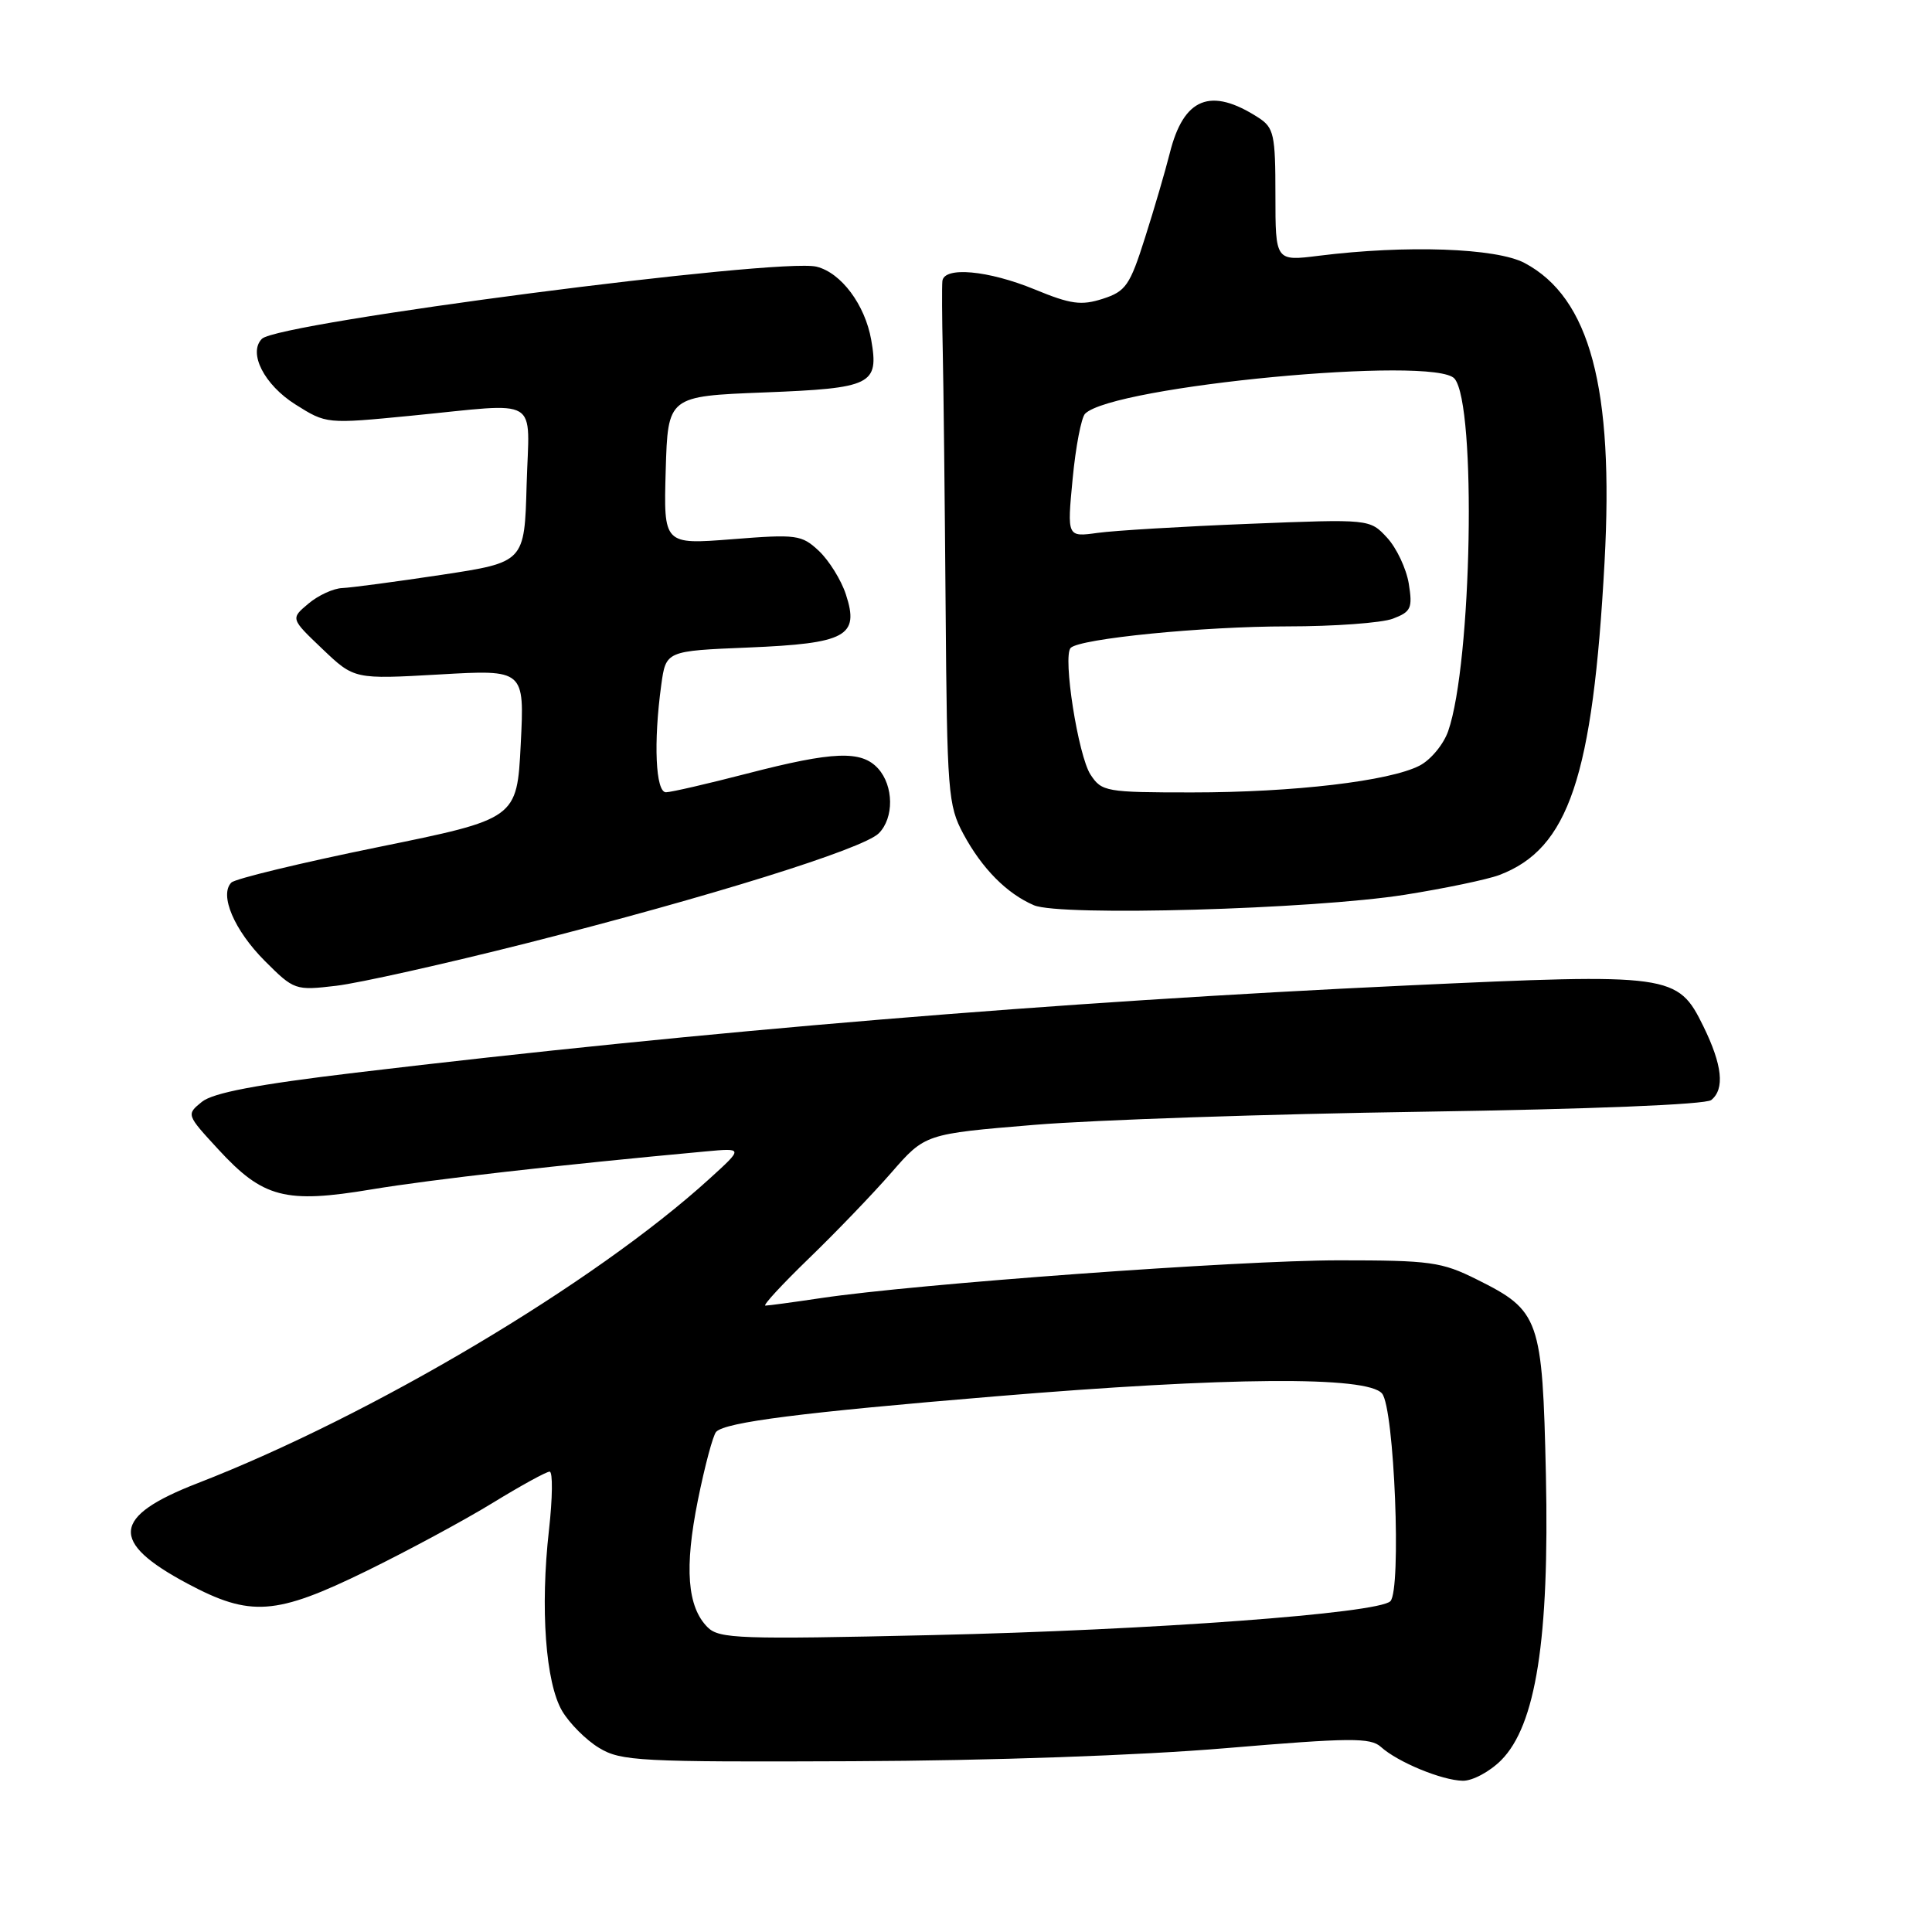 <?xml version="1.0" encoding="UTF-8" standalone="no"?>
<!DOCTYPE svg PUBLIC "-//W3C//DTD SVG 1.1//EN" "http://www.w3.org/Graphics/SVG/1.1/DTD/svg11.dtd" >
<svg xmlns="http://www.w3.org/2000/svg" xmlns:xlink="http://www.w3.org/1999/xlink" version="1.1" viewBox="0 0 256 256">
 <g >
 <path fill="currentColor"
d=" M 198.90 233.25 C 203.52 228.62 205.31 217.18 204.84 195.44 C 204.38 174.71 204.02 173.68 195.72 169.55 C 191.02 167.20 189.55 167.00 177.38 167.00 C 164.13 167.00 121.40 170.12 108.81 172.00 C 105.13 172.55 101.80 173.00 101.42 173.00 C 101.03 173.00 103.63 170.19 107.18 166.75 C 110.74 163.31 115.66 158.19 118.11 155.38 C 122.58 150.25 122.58 150.25 137.04 149.05 C 144.99 148.39 168.15 147.61 188.50 147.31 C 210.83 146.97 226.00 146.36 226.75 145.76 C 228.56 144.30 228.22 141.12 225.71 136.00 C 222.30 129.06 221.53 128.95 186.46 130.58 C 139.80 132.76 93.66 136.58 47.16 142.13 C 34.00 143.70 28.24 144.80 26.75 146.00 C 24.68 147.68 24.69 147.70 28.92 152.29 C 34.85 158.74 37.81 159.51 49.24 157.60 C 57.15 156.29 73.95 154.37 93.50 152.57 C 98.50 152.11 98.50 152.11 94.00 156.20 C 78.81 170.02 49.30 187.56 26.19 196.53 C 14.81 200.94 14.47 204.30 24.83 209.83 C 33.19 214.29 36.53 214.05 48.59 208.15 C 54.04 205.48 61.55 201.43 65.27 199.15 C 68.99 196.87 72.39 195.00 72.83 195.00 C 73.26 195.00 73.22 198.49 72.74 202.75 C 71.57 213.12 72.29 222.98 74.49 226.72 C 75.47 228.37 77.67 230.58 79.39 231.61 C 82.27 233.36 84.75 233.49 113.00 233.37 C 131.29 233.30 151.09 232.60 162.44 231.64 C 178.92 230.25 181.59 230.23 182.97 231.47 C 185.20 233.49 191.06 235.91 193.83 235.96 C 195.11 235.98 197.39 234.76 198.90 233.25 Z  M 69.79 124.98 C 94.11 118.81 114.37 112.49 116.44 110.42 C 118.48 108.38 118.43 104.13 116.35 101.83 C 114.14 99.40 110.43 99.54 99.00 102.50 C 93.78 103.85 88.94 104.97 88.25 104.98 C 86.87 105.00 86.57 98.40 87.62 90.76 C 88.24 86.25 88.24 86.25 99.16 85.80 C 112.14 85.26 113.91 84.30 112.08 78.75 C 111.46 76.85 109.85 74.27 108.52 73.01 C 106.22 70.86 105.59 70.77 97.01 71.45 C 87.93 72.16 87.93 72.16 88.21 62.33 C 88.50 52.50 88.50 52.50 101.29 52.00 C 115.53 51.44 116.48 50.98 115.44 45.03 C 114.62 40.39 111.47 36.15 108.21 35.34 C 103.30 34.10 36.86 42.74 34.71 44.89 C 32.85 46.75 35.00 50.98 39.14 53.59 C 43.25 56.18 43.26 56.18 54.43 55.09 C 71.92 53.38 70.12 52.31 69.78 64.25 C 69.50 74.50 69.50 74.50 58.50 76.17 C 52.45 77.08 46.54 77.87 45.36 77.92 C 44.18 77.96 42.16 78.89 40.86 79.99 C 38.50 81.97 38.50 81.97 42.72 85.99 C 46.94 90.01 46.94 90.01 58.22 89.37 C 69.50 88.72 69.50 88.72 69.00 98.61 C 68.50 108.50 68.50 108.50 50.04 112.26 C 39.88 114.33 31.16 116.44 30.66 116.94 C 29.03 118.57 31.04 123.27 35.08 127.32 C 38.97 131.21 39.12 131.26 44.56 130.62 C 47.60 130.26 58.95 127.72 69.79 124.98 Z  M 186.15 118.56 C 191.45 117.72 197.08 116.54 198.65 115.95 C 207.86 112.47 211.06 102.98 212.61 74.50 C 213.87 51.41 210.68 39.46 202.02 34.85 C 198.27 32.86 186.35 32.44 174.75 33.89 C 169.00 34.61 169.00 34.61 169.00 25.83 C 169.00 17.82 168.80 16.92 166.75 15.59 C 160.42 11.50 156.84 12.93 155.00 20.30 C 154.42 22.61 152.95 27.65 151.72 31.50 C 149.72 37.82 149.17 38.61 146.13 39.59 C 143.28 40.51 141.88 40.32 137.13 38.36 C 130.93 35.81 125.07 35.28 124.87 37.25 C 124.80 37.94 124.82 42.10 124.92 46.50 C 125.02 50.90 125.19 66.20 125.30 80.50 C 125.49 105.00 125.62 106.73 127.65 110.50 C 130.12 115.09 133.41 118.41 137.00 119.95 C 140.47 121.44 173.94 120.49 186.15 118.56 Z  M 93.76 215.62 C 91.06 212.92 90.67 207.75 92.47 198.80 C 93.39 194.24 94.48 190.15 94.90 189.72 C 96.15 188.44 106.18 187.16 131.82 185.03 C 162.75 182.45 181.18 182.31 183.13 184.65 C 184.76 186.61 185.72 210.68 184.23 212.17 C 182.62 213.78 152.65 216.00 123.47 216.66 C 98.02 217.24 95.29 217.15 93.76 215.62 Z  M 144.50 102.64 C 142.86 100.14 140.79 86.95 141.87 85.85 C 143.08 84.62 159.38 83.00 170.59 83.00 C 176.80 83.00 183.08 82.54 184.56 81.98 C 186.98 81.06 187.19 80.59 186.67 77.33 C 186.34 75.34 185.05 72.60 183.79 71.24 C 181.50 68.77 181.50 68.77 165.50 69.41 C 156.70 69.76 147.67 70.30 145.44 70.61 C 141.39 71.17 141.39 71.17 142.13 63.45 C 142.53 59.21 143.28 55.32 143.78 54.82 C 147.46 51.14 190.17 47.09 192.74 50.18 C 195.66 53.70 195.04 87.86 191.89 96.88 C 191.28 98.63 189.58 100.69 188.10 101.45 C 184.13 103.50 171.42 105.00 157.95 105.00 C 146.55 105.00 145.98 104.90 144.50 102.64 Z "/>
</g>
</svg>